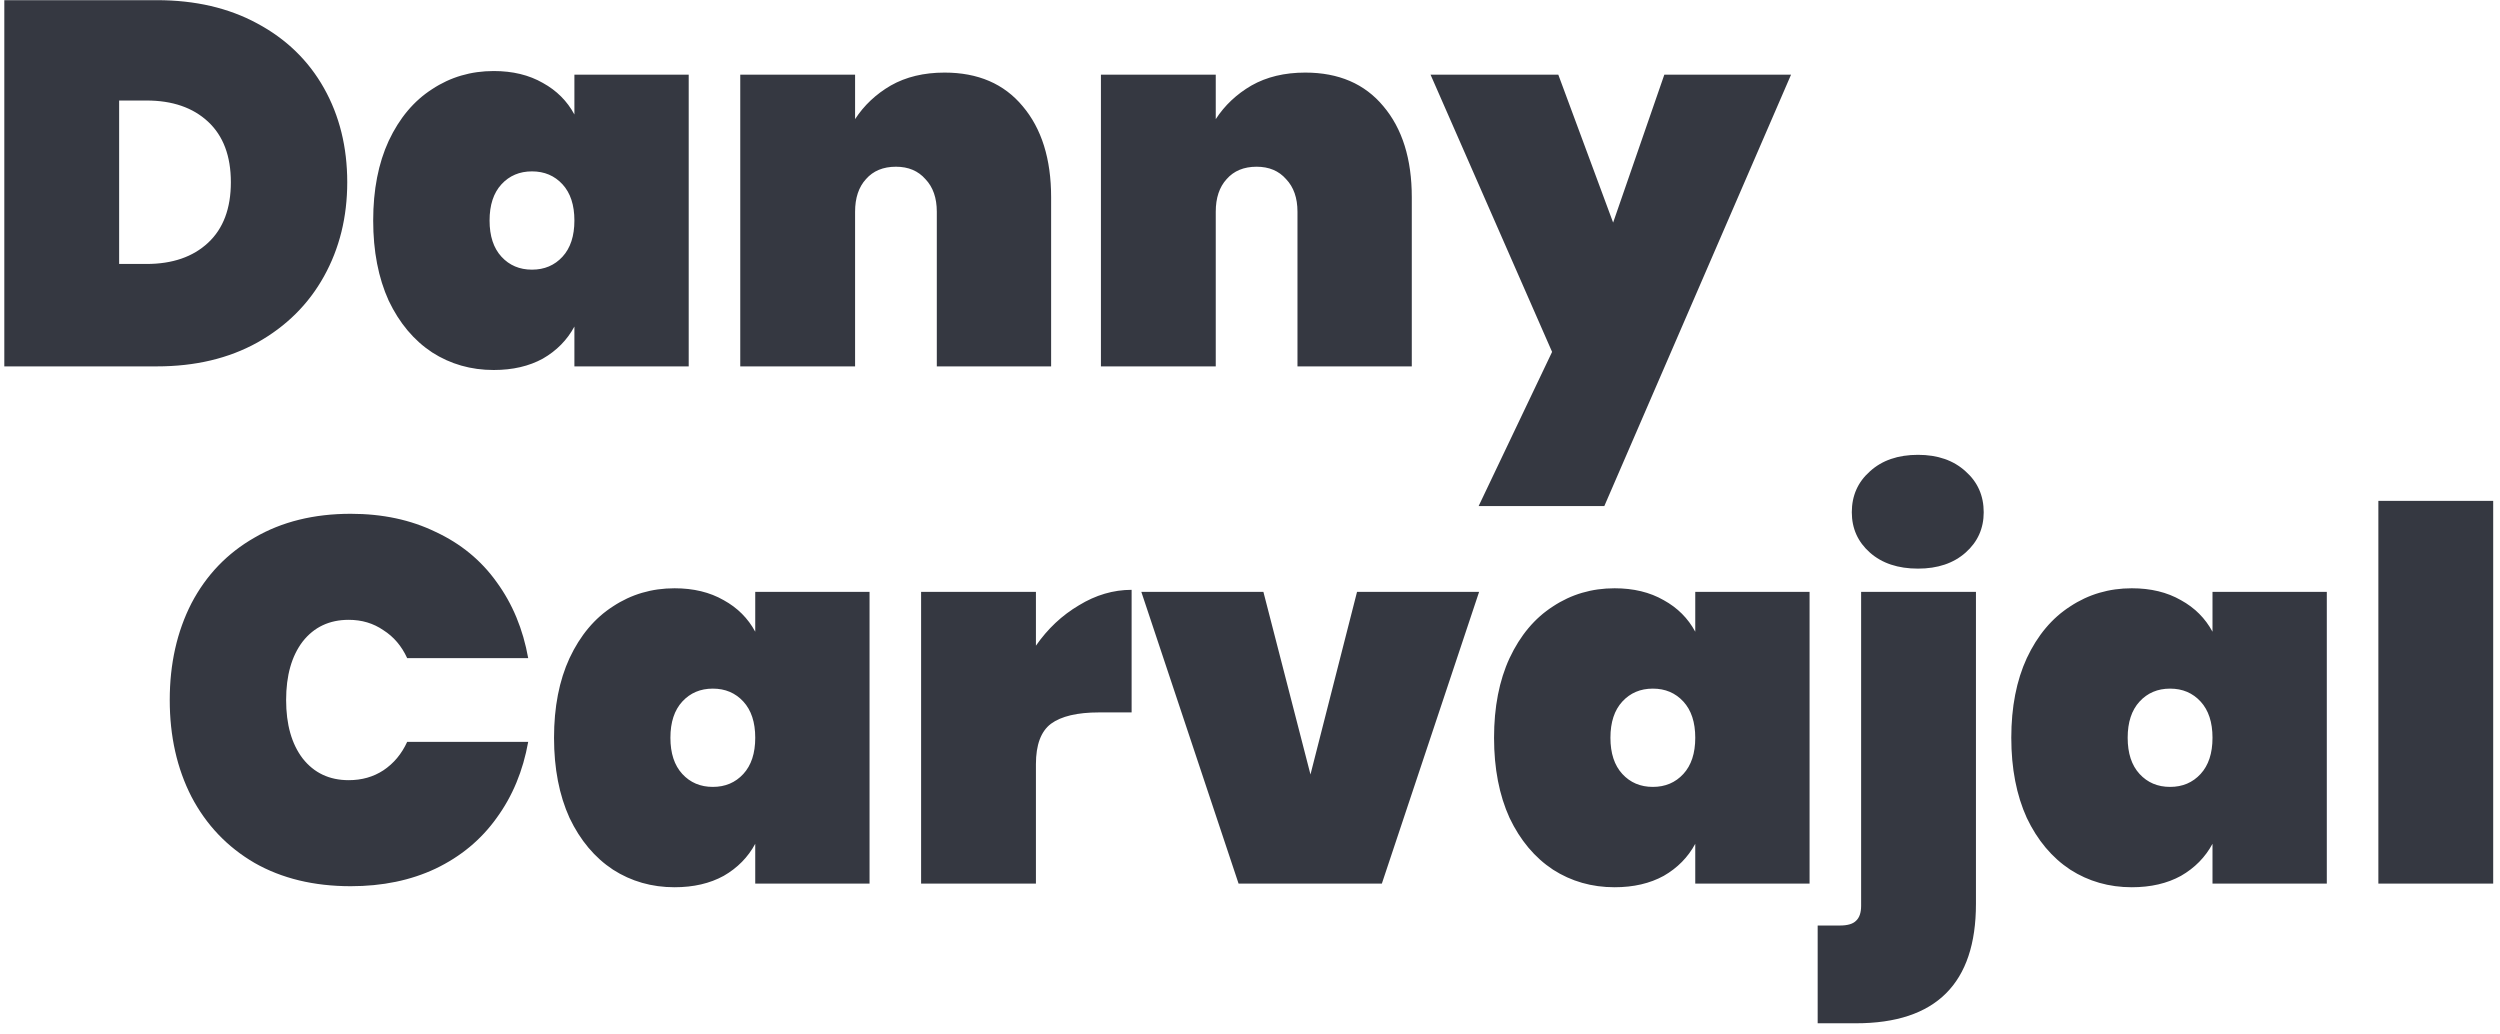 <svg width="116" height="48" viewBox="0 0 116 48" fill="none" xmlns="http://www.w3.org/2000/svg">
<path d="M7.28 0.008C9.056 0.008 10.608 0.368 11.936 1.088C13.28 1.808 14.312 2.808 15.032 4.088C15.752 5.368 16.112 6.824 16.112 8.456C16.112 10.072 15.752 11.528 15.032 12.824C14.312 14.12 13.28 15.144 11.936 15.896C10.608 16.632 9.056 17 7.28 17H0.2V0.008H7.28ZM6.8 12.248C8 12.248 8.952 11.92 9.656 11.264C10.36 10.608 10.712 9.672 10.712 8.456C10.712 7.24 10.36 6.304 9.656 5.648C8.952 4.992 8 4.664 6.8 4.664H5.528V12.248H6.8ZM17.316 10.232C17.316 8.808 17.556 7.576 18.036 6.536C18.532 5.48 19.204 4.68 20.052 4.136C20.9 3.576 21.852 3.296 22.908 3.296C23.788 3.296 24.548 3.48 25.188 3.848C25.828 4.2 26.316 4.688 26.652 5.312V3.464H31.956V17H26.652V15.152C26.316 15.776 25.828 16.272 25.188 16.64C24.548 16.992 23.788 17.168 22.908 17.168C21.852 17.168 20.9 16.896 20.052 16.352C19.204 15.792 18.532 14.992 18.036 13.952C17.556 12.896 17.316 11.656 17.316 10.232ZM26.652 10.232C26.652 9.512 26.468 8.952 26.1 8.552C25.732 8.152 25.26 7.952 24.684 7.952C24.108 7.952 23.636 8.152 23.268 8.552C22.9 8.952 22.716 9.512 22.716 10.232C22.716 10.952 22.9 11.512 23.268 11.912C23.636 12.312 24.108 12.512 24.684 12.512C25.26 12.512 25.732 12.312 26.1 11.912C26.468 11.512 26.652 10.952 26.652 10.232ZM43.828 3.368C45.38 3.368 46.588 3.888 47.452 4.928C48.332 5.968 48.772 7.376 48.772 9.152V17H43.468V9.824C43.468 9.184 43.292 8.68 42.94 8.312C42.604 7.928 42.148 7.736 41.572 7.736C40.98 7.736 40.516 7.928 40.18 8.312C39.844 8.68 39.676 9.184 39.676 9.824V17H34.348V3.464H39.676V5.528C40.092 4.888 40.644 4.368 41.332 3.968C42.036 3.568 42.868 3.368 43.828 3.368ZM60.563 3.368C62.115 3.368 63.323 3.888 64.187 4.928C65.067 5.968 65.507 7.376 65.507 9.152V17H60.203V9.824C60.203 9.184 60.027 8.68 59.675 8.312C59.339 7.928 58.883 7.736 58.307 7.736C57.715 7.736 57.251 7.928 56.915 8.312C56.579 8.68 56.411 9.184 56.411 9.824V17H51.083V3.464H56.411V5.528C56.827 4.888 57.379 4.368 58.067 3.968C58.771 3.568 59.603 3.368 60.563 3.368ZM83.105 3.464L74.441 23.48H68.609L72.017 16.328L66.377 3.464H72.305L74.849 10.328L77.225 3.464H83.105ZM7.876 32.48C7.876 30.8 8.212 29.304 8.884 27.992C9.572 26.68 10.548 25.664 11.812 24.944C13.076 24.208 14.564 23.84 16.276 23.84C17.748 23.84 19.06 24.12 20.212 24.68C21.38 25.224 22.324 26 23.044 27.008C23.78 28.016 24.268 29.192 24.508 30.536H18.892C18.636 29.976 18.268 29.544 17.788 29.24C17.324 28.92 16.788 28.76 16.18 28.76C15.284 28.76 14.572 29.096 14.044 29.768C13.532 30.44 13.276 31.344 13.276 32.48C13.276 33.616 13.532 34.52 14.044 35.192C14.572 35.864 15.284 36.2 16.18 36.2C16.788 36.2 17.324 36.048 17.788 35.744C18.268 35.424 18.636 34.984 18.892 34.424H24.508C24.268 35.768 23.78 36.944 23.044 37.952C22.324 38.96 21.38 39.744 20.212 40.304C19.06 40.848 17.748 41.12 16.276 41.12C14.564 41.12 13.076 40.76 11.812 40.04C10.548 39.304 9.572 38.28 8.884 36.968C8.212 35.656 7.876 34.16 7.876 32.48ZM25.707 34.232C25.707 32.808 25.947 31.576 26.427 30.536C26.923 29.48 27.595 28.68 28.443 28.136C29.291 27.576 30.243 27.296 31.299 27.296C32.179 27.296 32.939 27.48 33.579 27.848C34.219 28.2 34.707 28.688 35.043 29.312V27.464H40.347V41H35.043V39.152C34.707 39.776 34.219 40.272 33.579 40.64C32.939 40.992 32.179 41.168 31.299 41.168C30.243 41.168 29.291 40.896 28.443 40.352C27.595 39.792 26.923 38.992 26.427 37.952C25.947 36.896 25.707 35.656 25.707 34.232ZM35.043 34.232C35.043 33.512 34.859 32.952 34.491 32.552C34.123 32.152 33.651 31.952 33.075 31.952C32.499 31.952 32.027 32.152 31.659 32.552C31.291 32.952 31.107 33.512 31.107 34.232C31.107 34.952 31.291 35.512 31.659 35.912C32.027 36.312 32.499 36.512 33.075 36.512C33.651 36.512 34.123 36.312 34.491 35.912C34.859 35.512 35.043 34.952 35.043 34.232ZM48.067 29.96C48.611 29.176 49.275 28.552 50.059 28.088C50.843 27.608 51.659 27.368 52.507 27.368V33.056H50.995C49.987 33.056 49.243 33.232 48.763 33.584C48.299 33.936 48.067 34.56 48.067 35.456V41H42.739V27.464H48.067V29.96ZM60.806 35.936L62.966 27.464H68.63L64.118 41H57.47L52.958 27.464H58.622L60.806 35.936ZM69.324 34.232C69.324 32.808 69.564 31.576 70.044 30.536C70.54 29.48 71.212 28.68 72.06 28.136C72.908 27.576 73.86 27.296 74.916 27.296C75.796 27.296 76.556 27.48 77.196 27.848C77.836 28.2 78.324 28.688 78.66 29.312V27.464H83.964V41H78.66V39.152C78.324 39.776 77.836 40.272 77.196 40.64C76.556 40.992 75.796 41.168 74.916 41.168C73.86 41.168 72.908 40.896 72.06 40.352C71.212 39.792 70.54 38.992 70.044 37.952C69.564 36.896 69.324 35.656 69.324 34.232ZM78.66 34.232C78.66 33.512 78.476 32.952 78.108 32.552C77.74 32.152 77.268 31.952 76.692 31.952C76.116 31.952 75.644 32.152 75.276 32.552C74.908 32.952 74.724 33.512 74.724 34.232C74.724 34.952 74.908 35.512 75.276 35.912C75.644 36.312 76.116 36.512 76.692 36.512C77.268 36.512 77.74 36.312 78.108 35.912C78.476 35.512 78.66 34.952 78.66 34.232ZM88.996 26.384C88.068 26.384 87.324 26.136 86.764 25.64C86.204 25.144 85.924 24.52 85.924 23.768C85.924 23 86.204 22.368 86.764 21.872C87.324 21.36 88.068 21.104 88.996 21.104C89.908 21.104 90.644 21.36 91.204 21.872C91.764 22.368 92.044 23 92.044 23.768C92.044 24.52 91.764 25.144 91.204 25.64C90.644 26.136 89.908 26.384 88.996 26.384ZM91.684 41.936C91.684 45.632 89.828 47.48 86.116 47.48H84.34V42.944H85.372C85.724 42.944 85.972 42.872 86.116 42.728C86.276 42.584 86.356 42.352 86.356 42.032V27.464H91.684V41.936ZM93.324 34.232C93.324 32.808 93.564 31.576 94.044 30.536C94.54 29.48 95.212 28.68 96.06 28.136C96.908 27.576 97.86 27.296 98.916 27.296C99.796 27.296 100.556 27.48 101.196 27.848C101.836 28.2 102.324 28.688 102.66 29.312V27.464H107.964V41H102.66V39.152C102.324 39.776 101.836 40.272 101.196 40.64C100.556 40.992 99.796 41.168 98.916 41.168C97.86 41.168 96.908 40.896 96.06 40.352C95.212 39.792 94.54 38.992 94.044 37.952C93.564 36.896 93.324 35.656 93.324 34.232ZM102.66 34.232C102.66 33.512 102.476 32.952 102.108 32.552C101.74 32.152 101.268 31.952 100.692 31.952C100.116 31.952 99.644 32.152 99.276 32.552C98.908 32.952 98.724 33.512 98.724 34.232C98.724 34.952 98.908 35.512 99.276 35.912C99.644 36.312 100.116 36.512 100.692 36.512C101.268 36.512 101.74 36.312 102.108 35.912C102.476 35.512 102.66 34.952 102.66 34.232ZM115.684 23.24V41H110.356V23.24H115.684Z" fill="#353841"/>
</svg>
